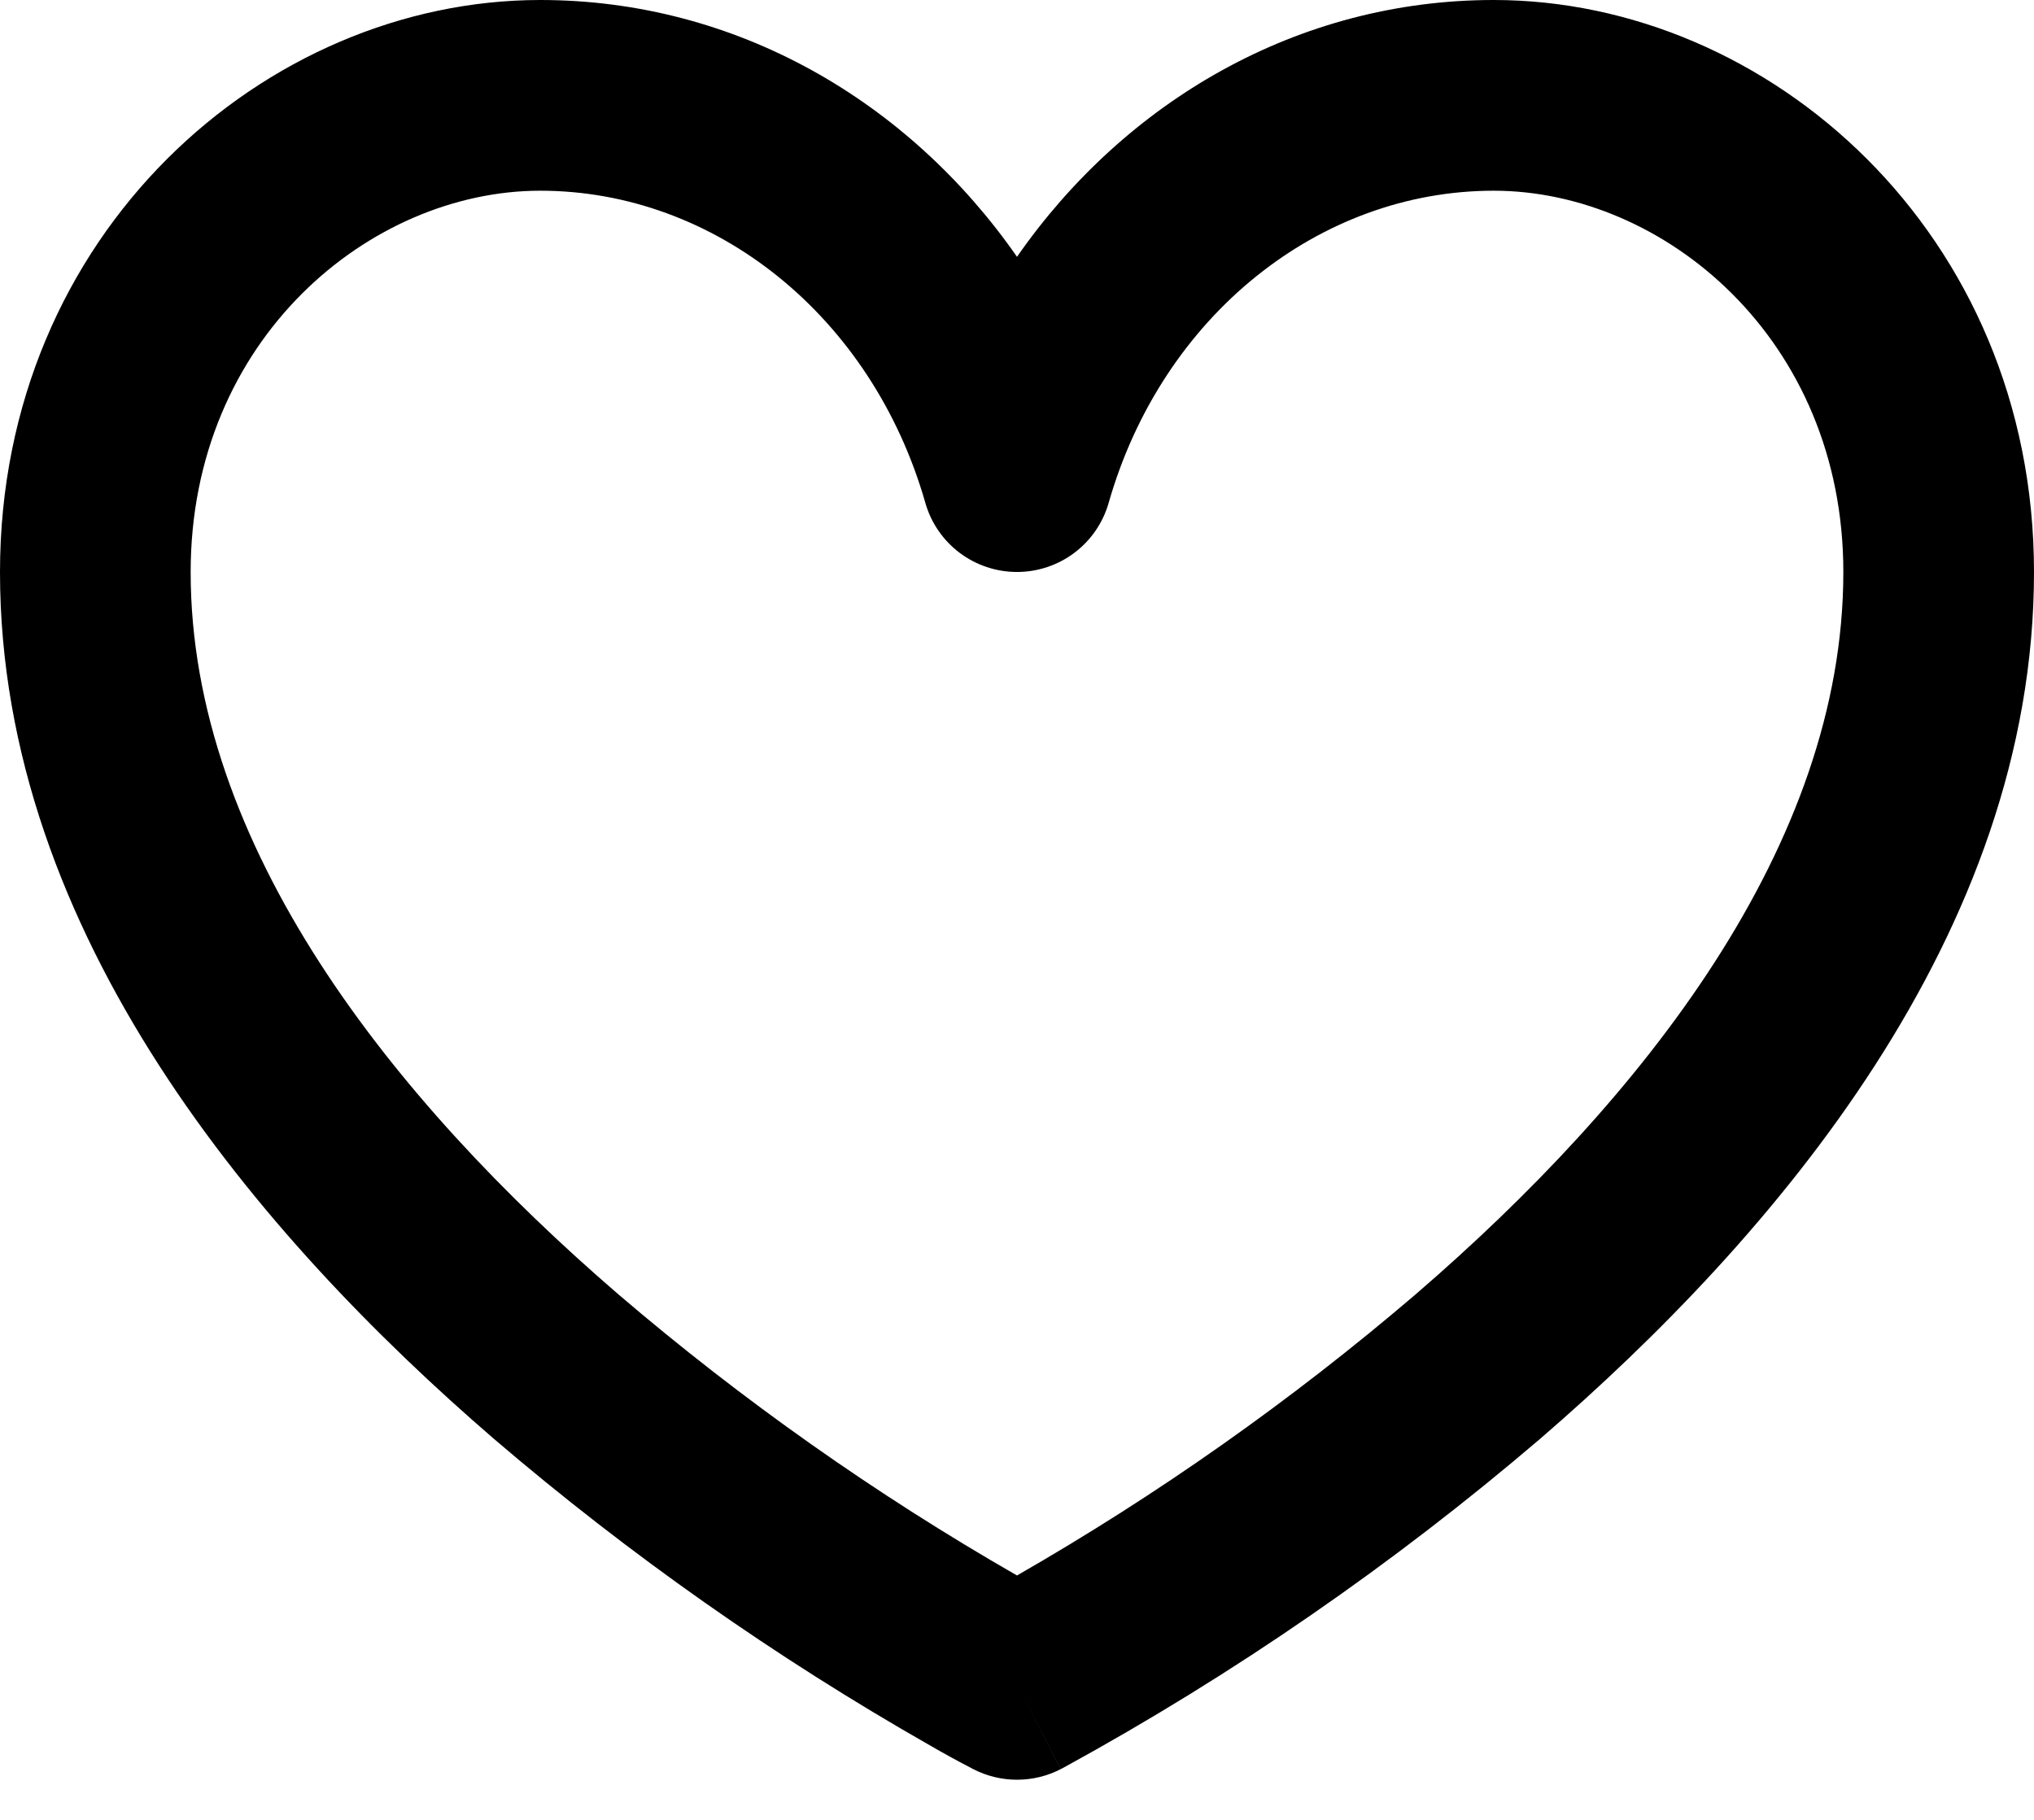 <svg width="38" height="34" viewBox="0 0 38 34" fill="none" xmlns="http://www.w3.org/2000/svg">
<path fill-rule="evenodd" clip-rule="evenodd" d="M10.094 3.563C6.921 3.563 3.562 6.327 3.562 10.688C3.562 15.794 7.315 20.53 11.554 24.183C13.867 26.161 16.36 27.919 19 29.434C21.64 27.919 24.133 26.161 26.446 24.183C30.685 20.53 34.438 15.794 34.438 10.688C34.438 6.327 31.079 3.563 27.906 3.563C24.645 3.563 21.71 5.904 20.712 9.396C20.606 9.768 20.381 10.095 20.072 10.328C19.763 10.56 19.387 10.686 19 10.686C18.613 10.686 18.237 10.56 17.928 10.328C17.619 10.095 17.394 9.768 17.288 9.396C16.29 5.904 13.355 3.563 10.094 3.563ZM19 31.469L18.181 33.051L18.176 33.049L18.162 33.041L18.119 33.018C17.87 32.889 17.625 32.754 17.383 32.614C14.488 30.966 11.757 29.046 9.227 26.881C4.857 23.111 0 17.456 0 10.688C0 4.361 4.954 0 10.094 0C13.768 0 16.988 1.905 19 4.798C21.012 1.905 24.232 0 27.906 0C33.046 0 38 4.361 38 10.688C38 17.456 33.143 23.111 28.773 26.881C26.028 29.227 23.049 31.284 19.881 33.018L19.838 33.041L19.824 33.049H19.819L19 31.469ZM19 31.469L19.819 33.051C19.566 33.182 19.285 33.25 19 33.25C18.715 33.25 18.434 33.182 18.181 33.051L19 31.469Z" fill="currentColor"/>
</svg>

